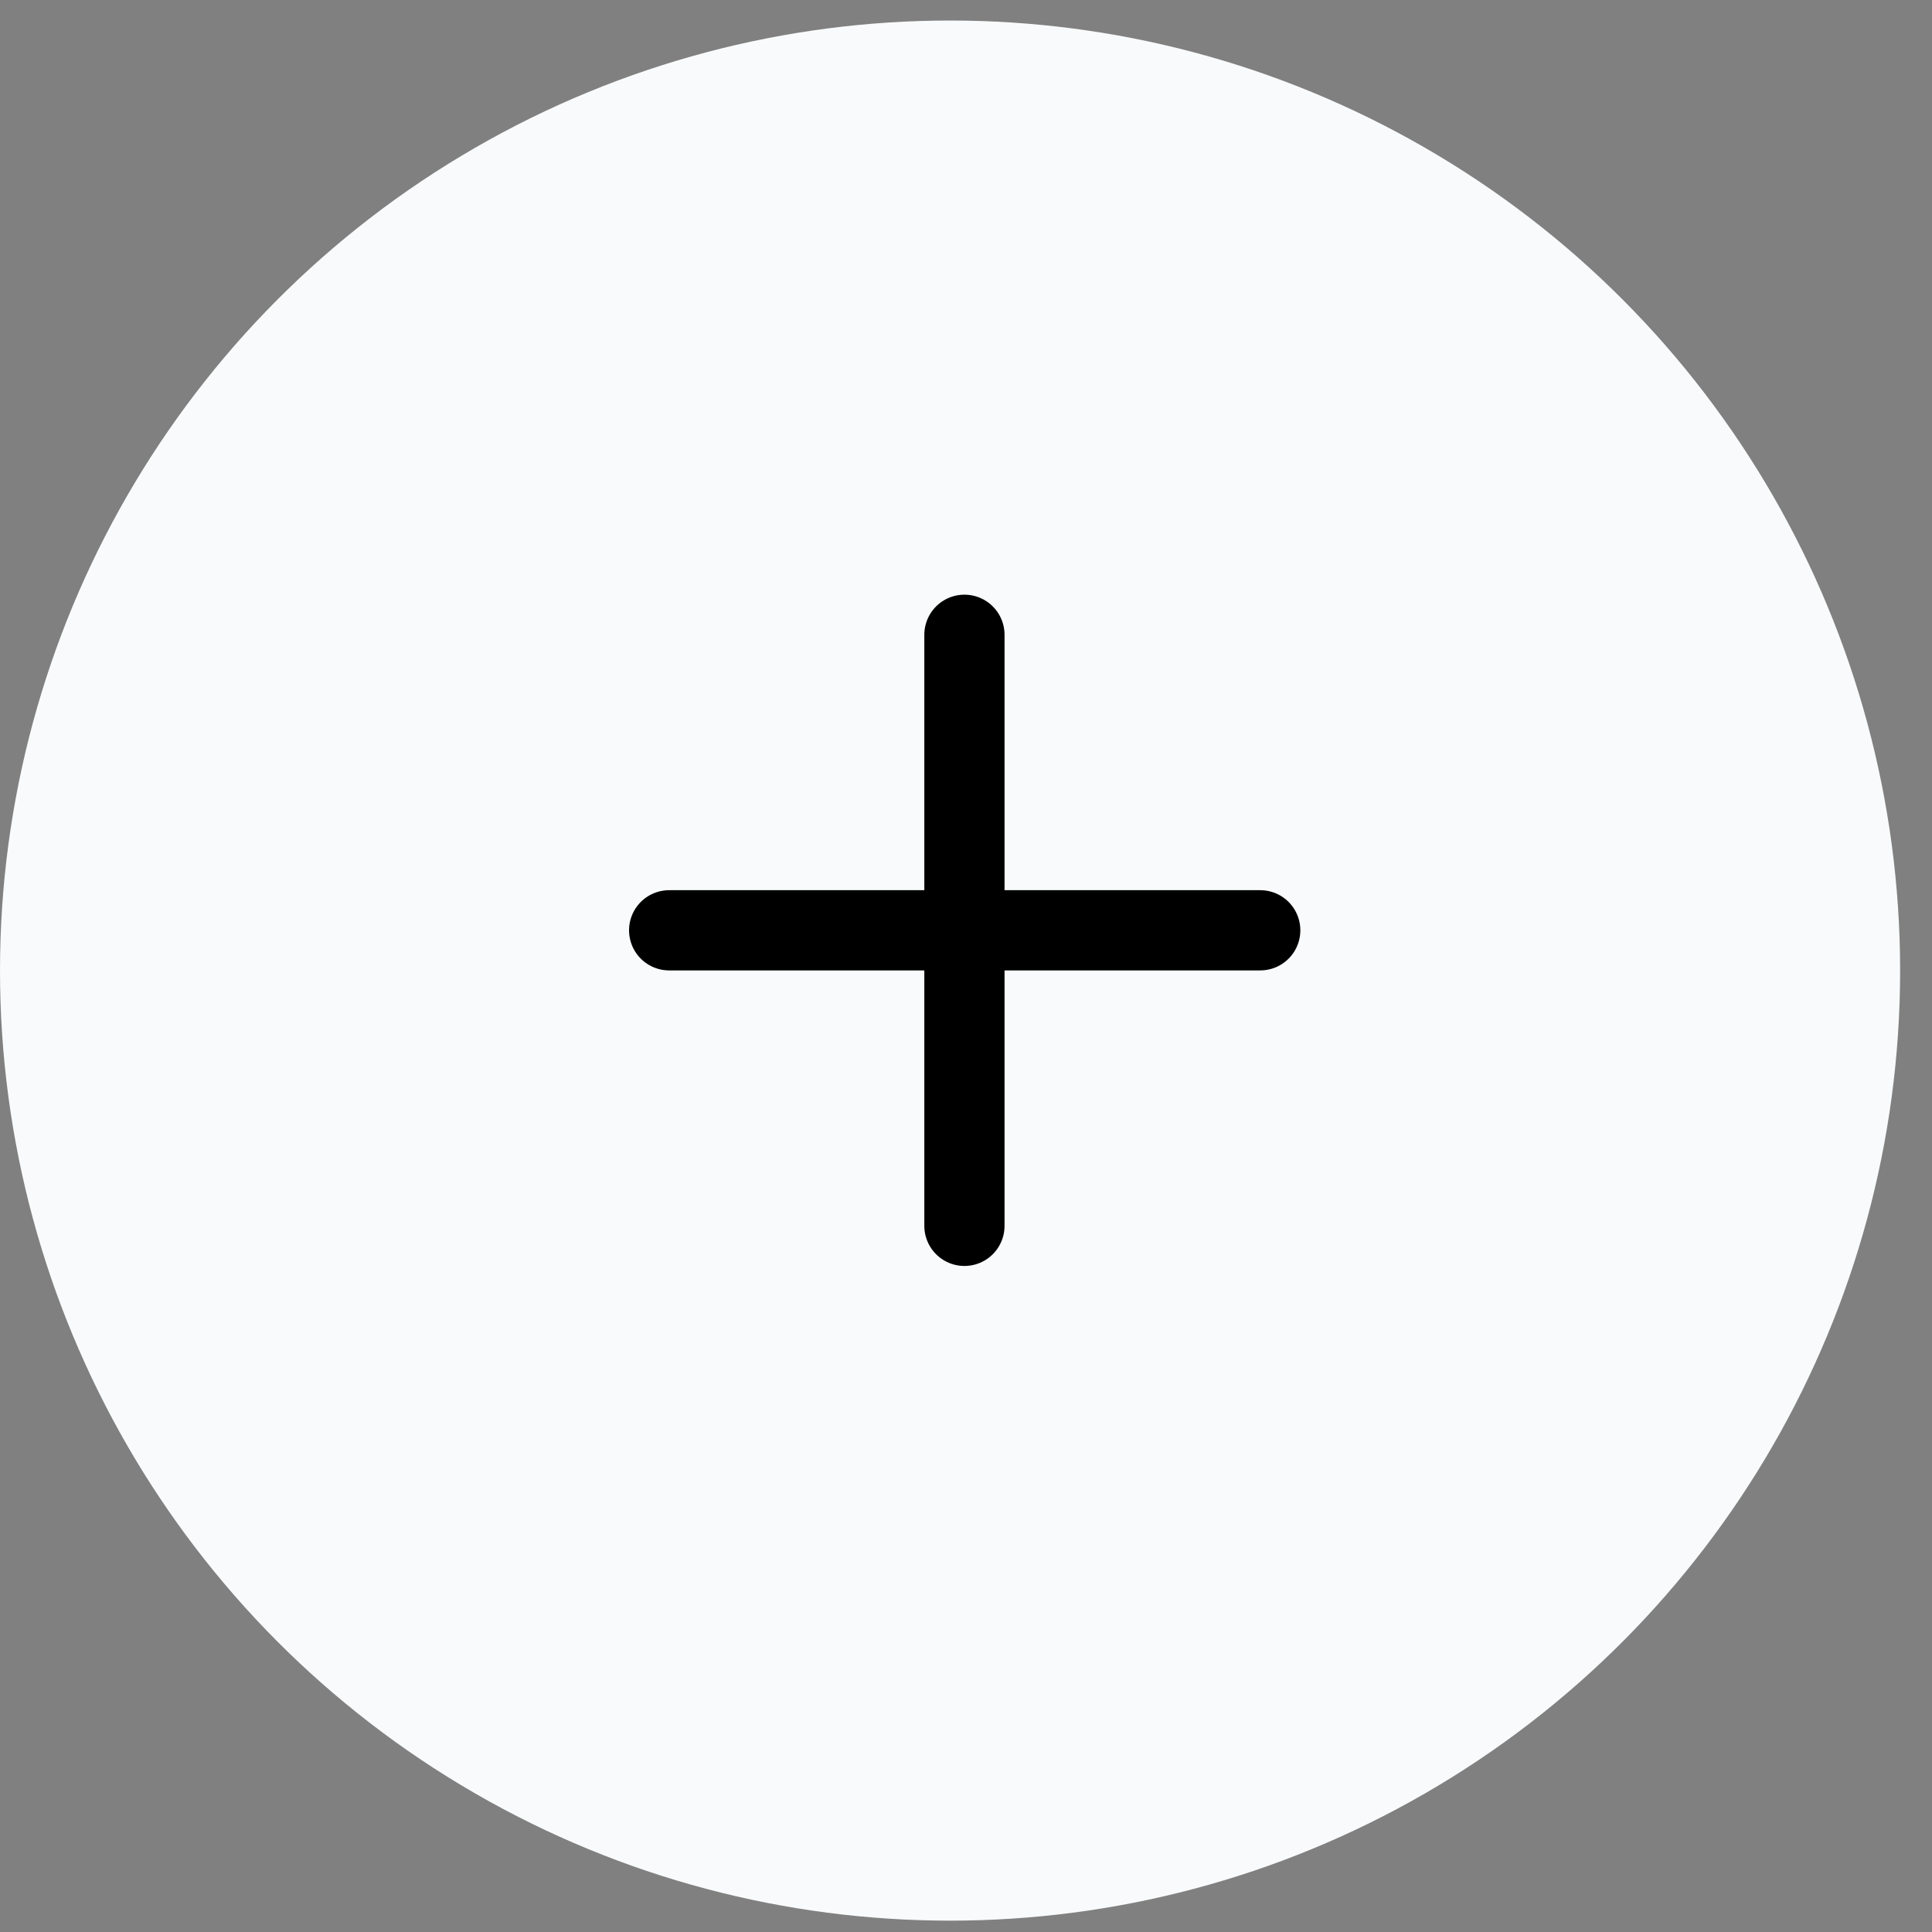 <svg width="48" height="48" viewBox="0 0 48 48" fill="none" xmlns="http://www.w3.org/2000/svg">
<rect x="0" y="0" width="48" height="48" fill="#808080" stroke="none"/>
<circle cx="23.604" cy="24.114" r="23.604" fill="#F9FAFB"/>
<path d="M23.961 15.771V30.456" stroke="black" stroke-width="1.993" stroke-linecap="round" stroke-linejoin="round"/>
<path d="M16.625 23.113H31.31" stroke="black" stroke-width="1.993" stroke-linecap="round" stroke-linejoin="round"/>
</svg>
